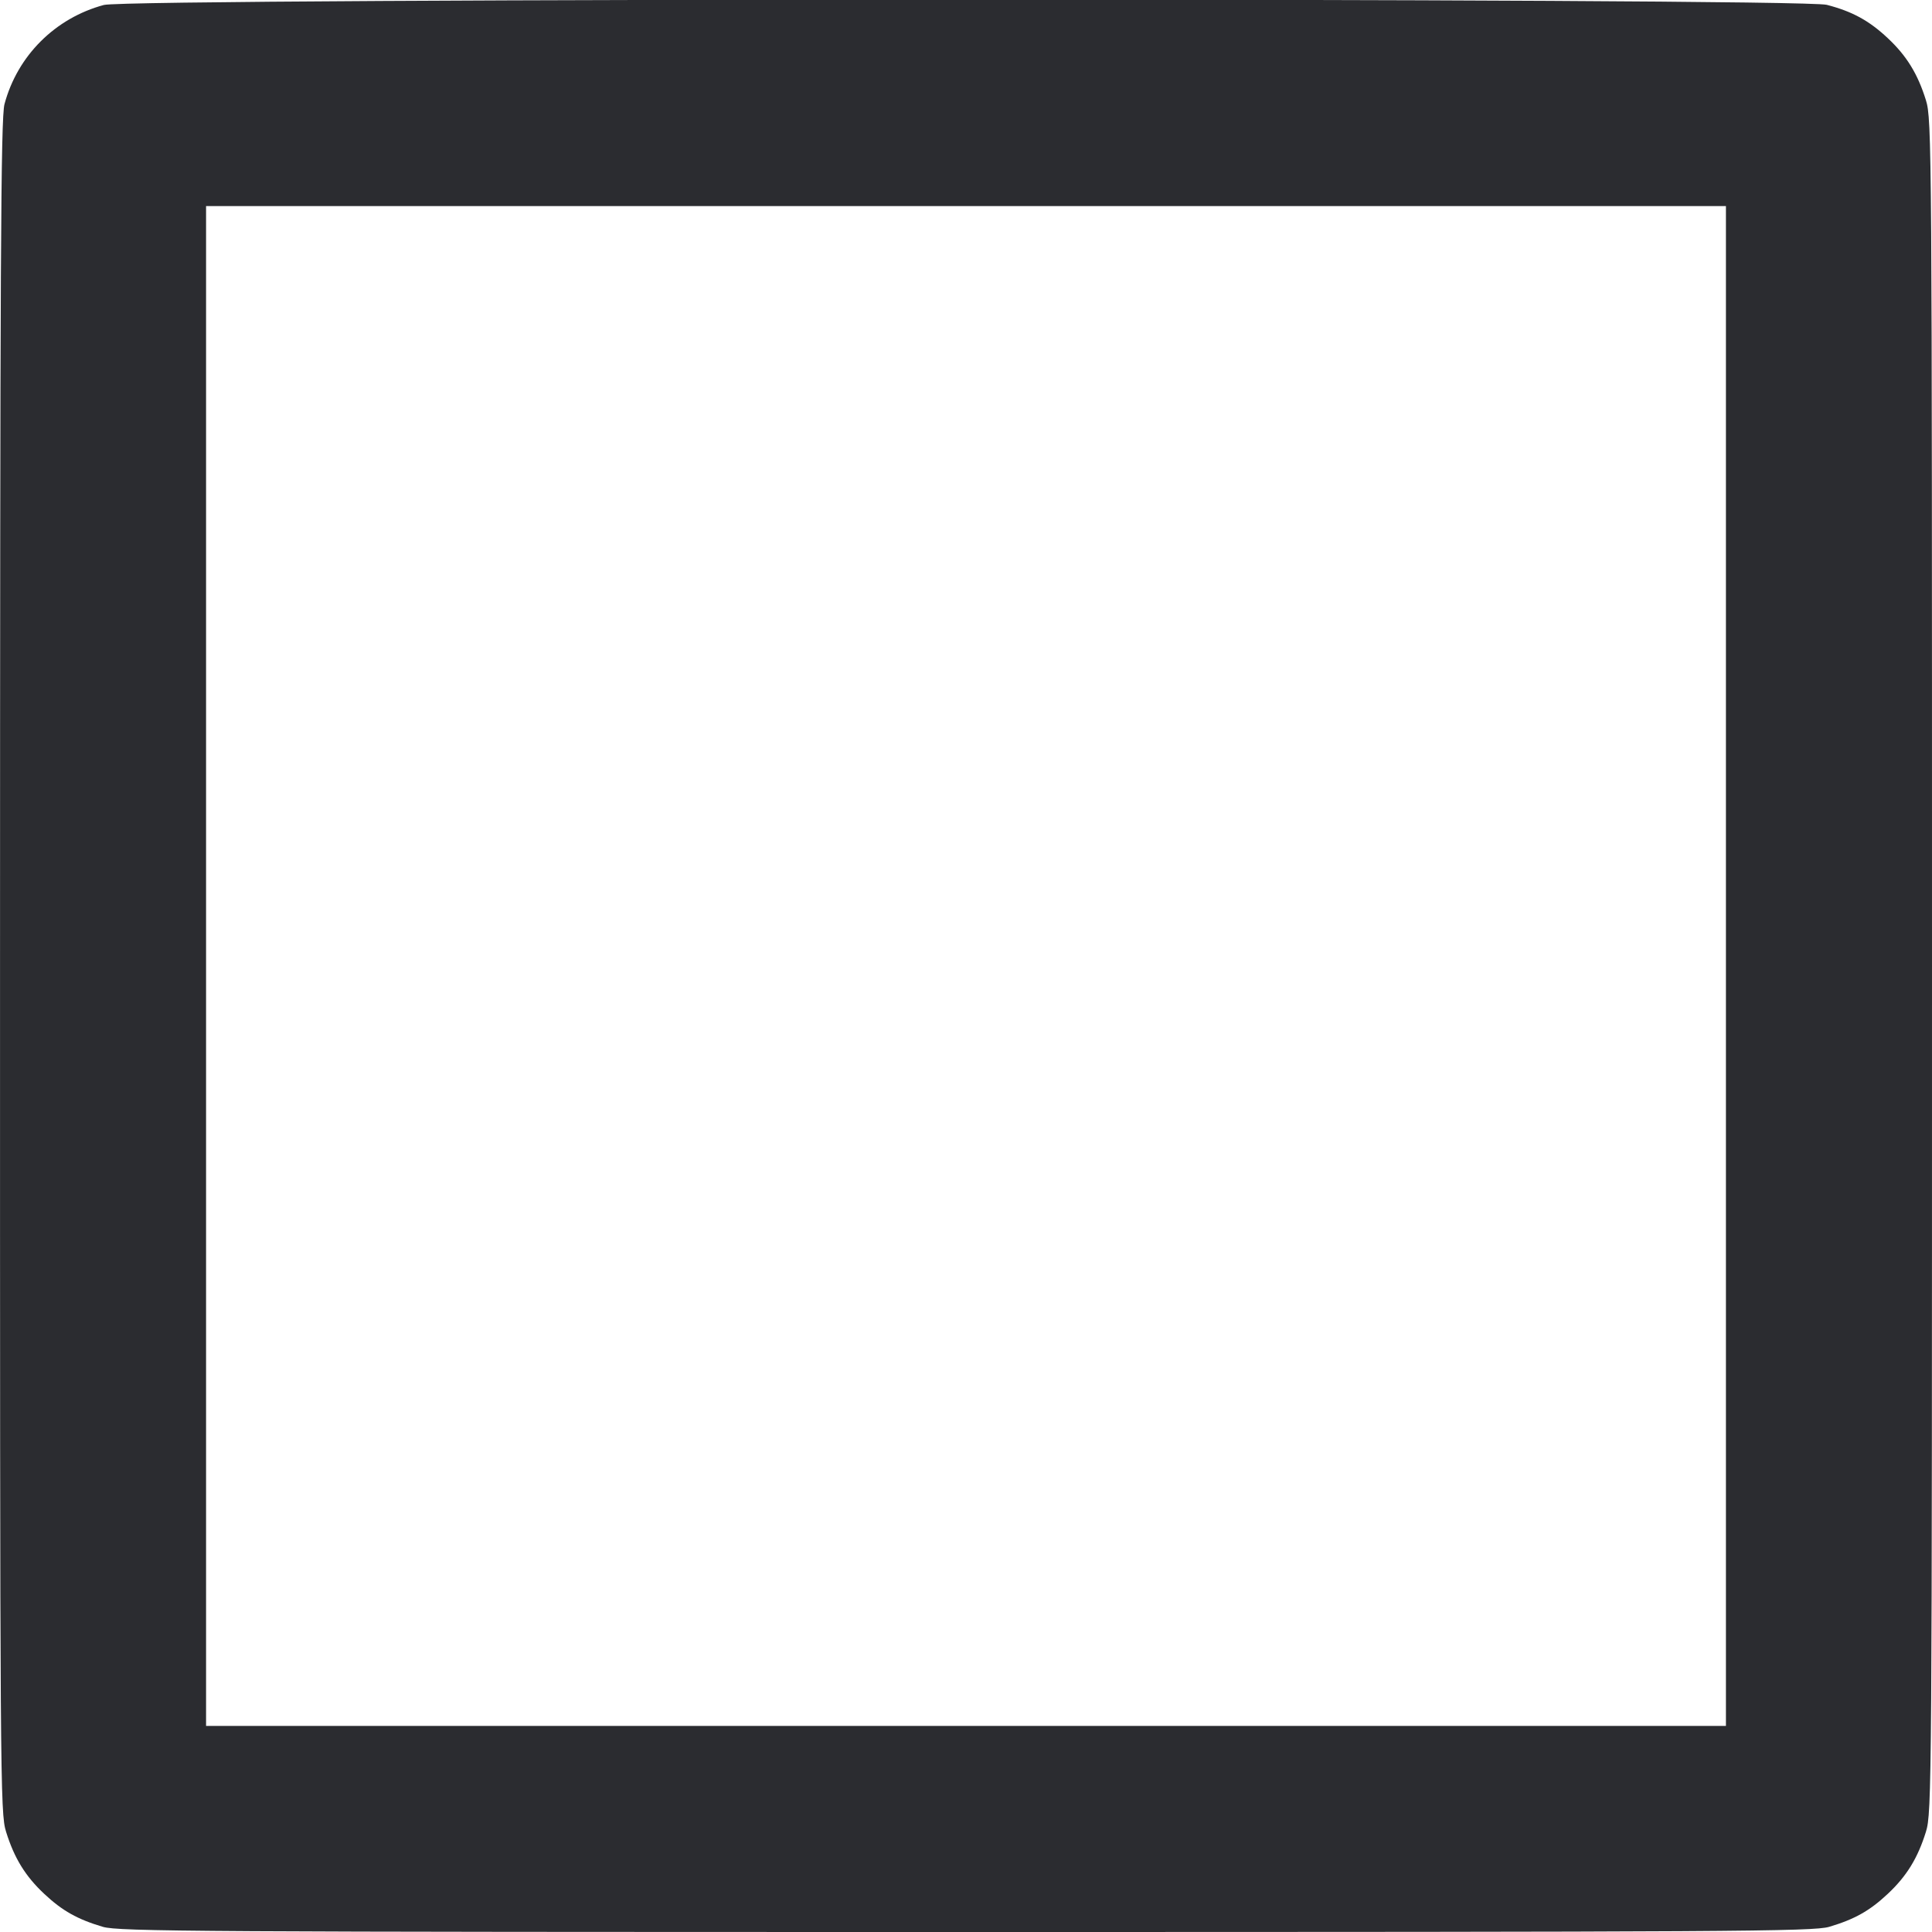 <svg width="56" height="56" viewBox="0 0 56 56" fill="none" xmlns="http://www.w3.org/2000/svg"><path d="M3.010 0.144 C 1.598 0.524,0.504 1.617,0.130 3.019 C 0.023 3.421,0.002 7.546,0.001 28.015 C 0.000 51.766,0.005 52.548,0.176 53.095 C 0.414 53.861,0.736 54.384,1.286 54.898 C 1.807 55.386,2.245 55.632,2.980 55.850 C 3.441 55.986,5.737 56.000,28.000 56.000 C 50.263 56.000,52.559 55.986,53.020 55.850 C 53.755 55.632,54.193 55.386,54.714 54.898 C 55.264 54.384,55.586 53.861,55.824 53.095 C 55.995 52.548,56.000 51.764,56.000 28.000 C 56.000 4.236,55.995 3.452,55.824 2.905 C 55.586 2.139,55.264 1.616,54.714 1.102 C 54.174 0.596,53.690 0.332,52.950 0.140 C 52.164 -0.065,3.770 -0.061,3.010 0.144 M50.027 28.000 L 50.027 50.027 28.000 50.027 L 5.973 50.027 5.973 28.000 L 5.973 5.973 28.000 5.973 L 50.027 5.973 50.027 28.000 " fill="#2B2C30" stroke="none" fill-rule="evenodd"></path></svg>
